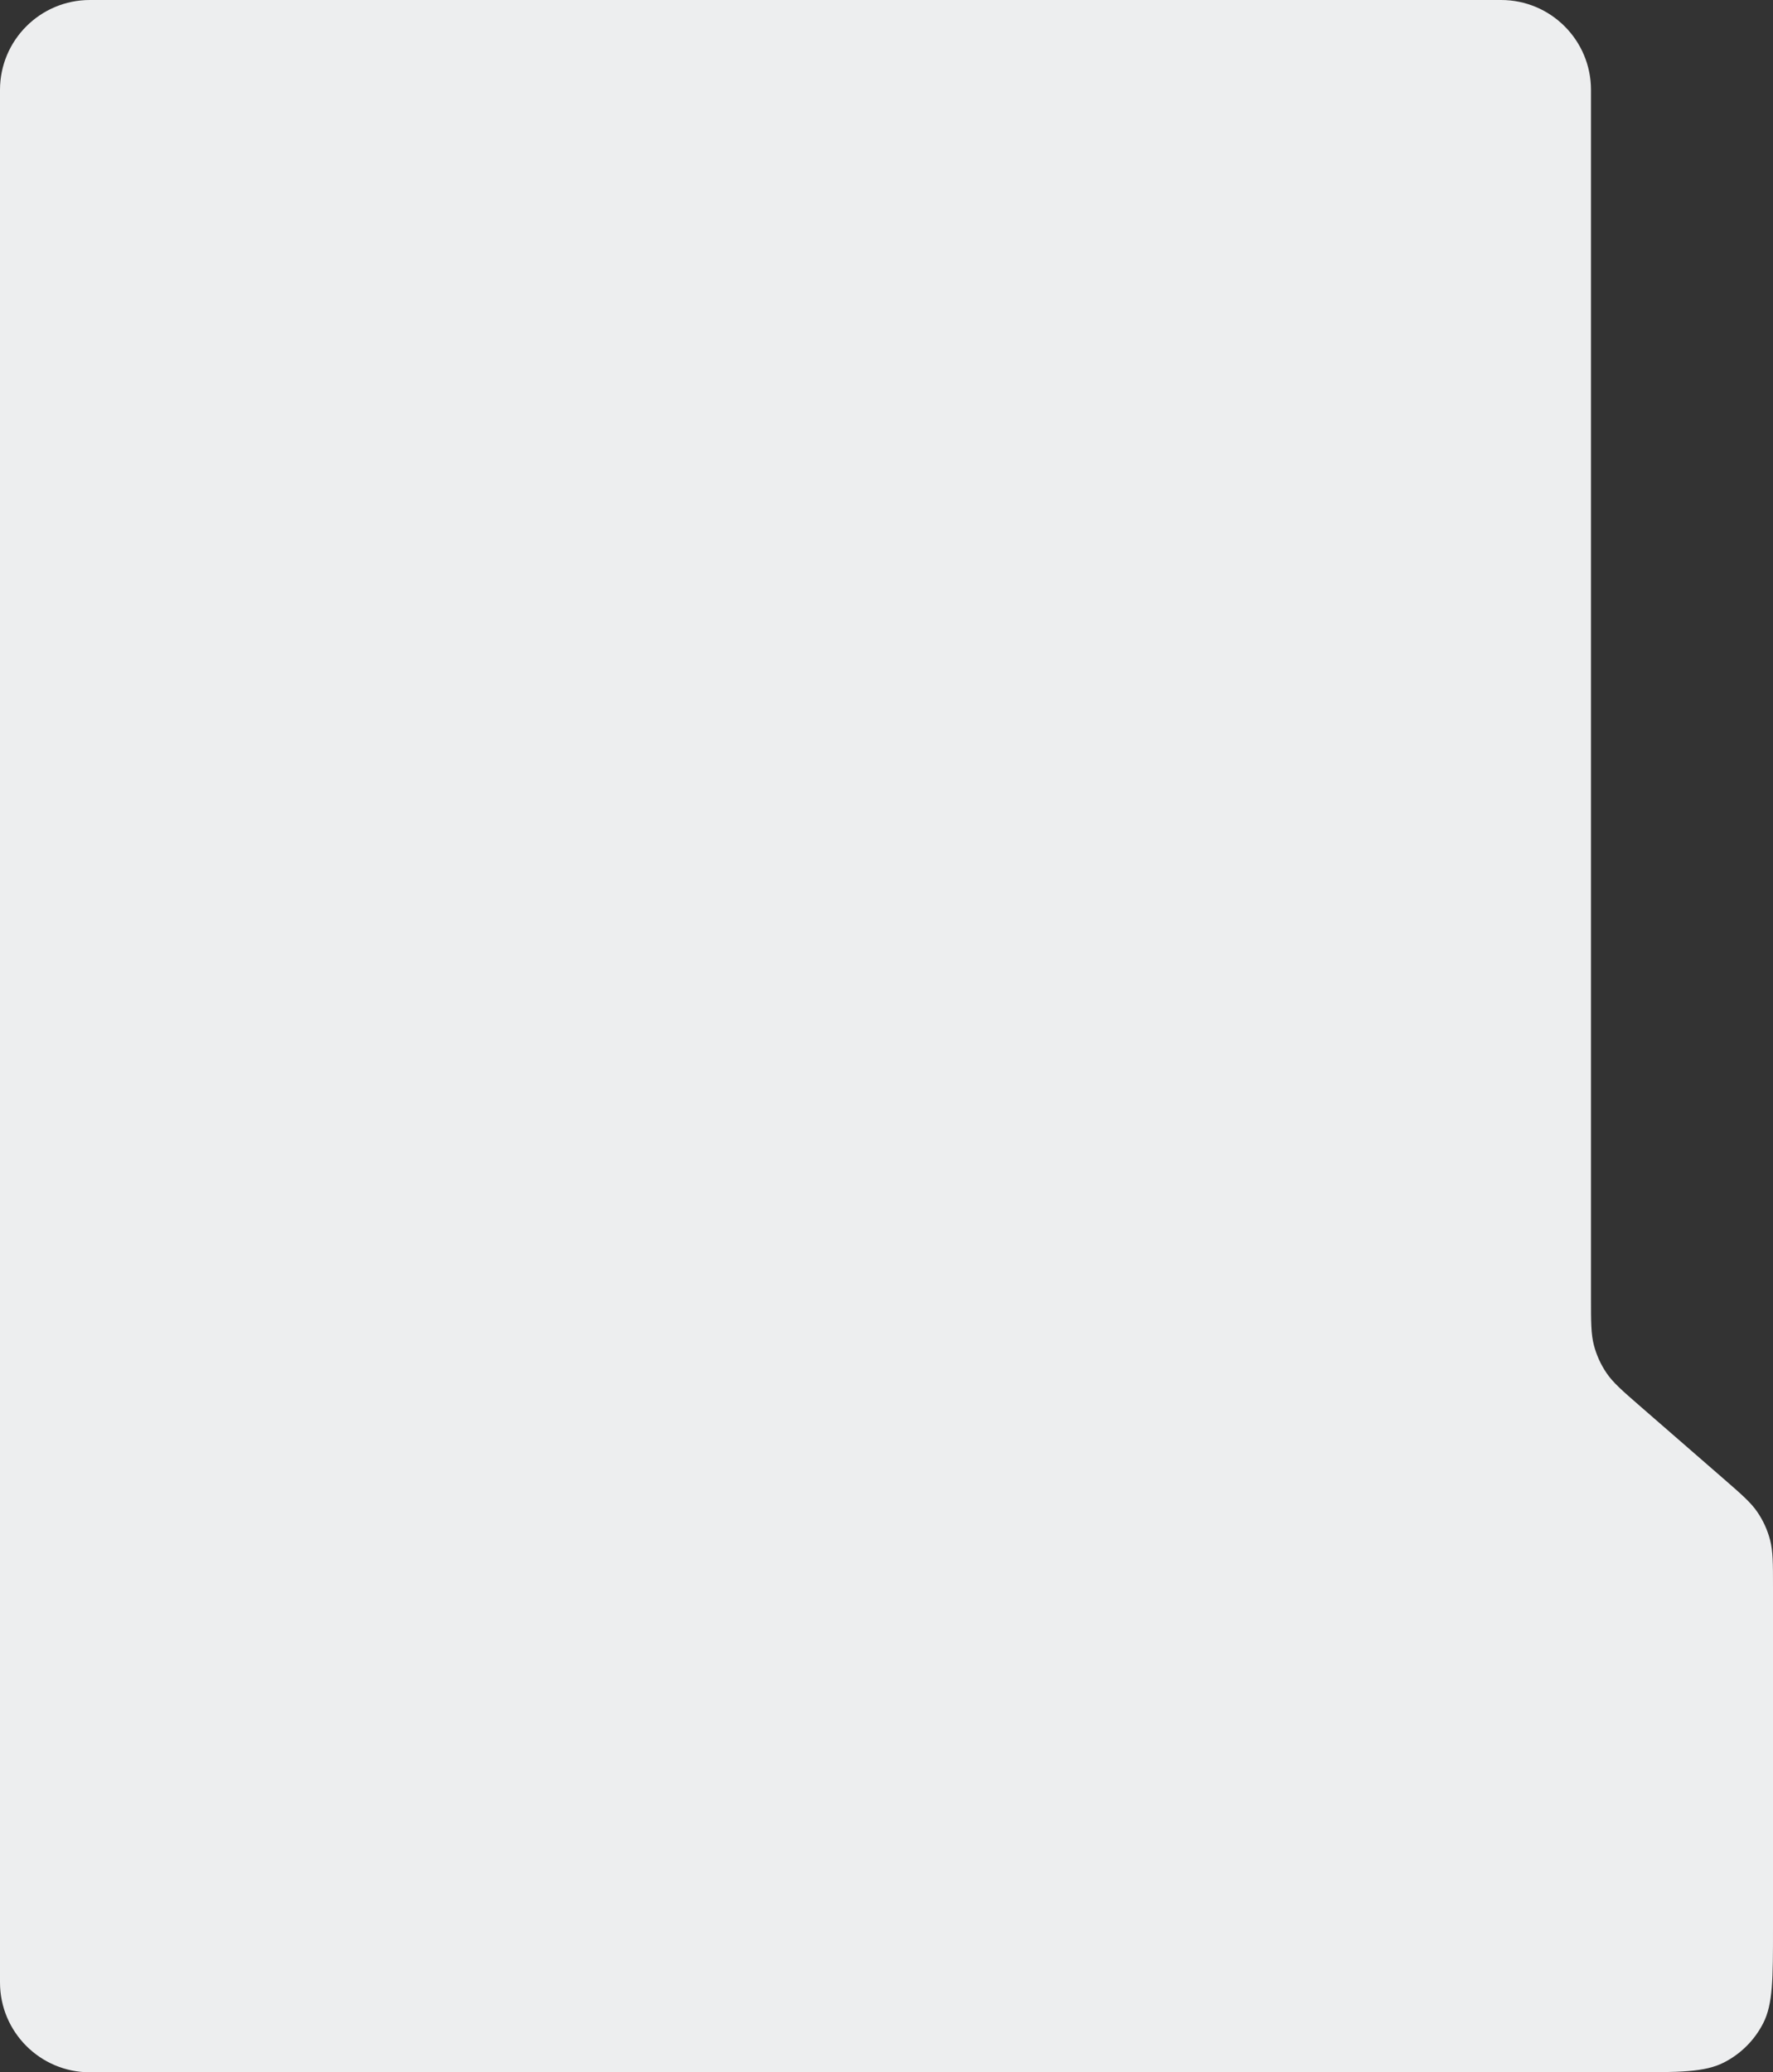 <svg width="789" height="922" viewBox="0 0 789 922" fill="none" xmlns="http://www.w3.org/2000/svg">
<rect x="0" y="0" width="789" height="922" fill="#333333" stroke="none"/>
<path fill-rule="evenodd" clip-rule="evenodd" d="M40 0C17.909 0 0 17.909 0 40V882C0 904.091 17.909 922 40 922H666H668H725C747.402 922 758.603 922 767.16 917.64C774.686 913.805 780.805 907.686 784.64 900.16C789 891.603 789 880.402 789 858V706.211C789 695.481 789 690.115 787.691 685.125C786.531 680.703 784.622 676.513 782.045 672.736C779.138 668.474 775.09 664.953 766.992 657.913L730.008 625.757C721.91 618.716 717.862 615.196 714.955 610.934C712.379 607.157 710.469 602.967 709.309 598.545C708 593.554 708 588.189 708 577.459V525V40C708 17.909 690.091 0 668 0H40Z" fill="#EDEEEF"/>
</svg>
